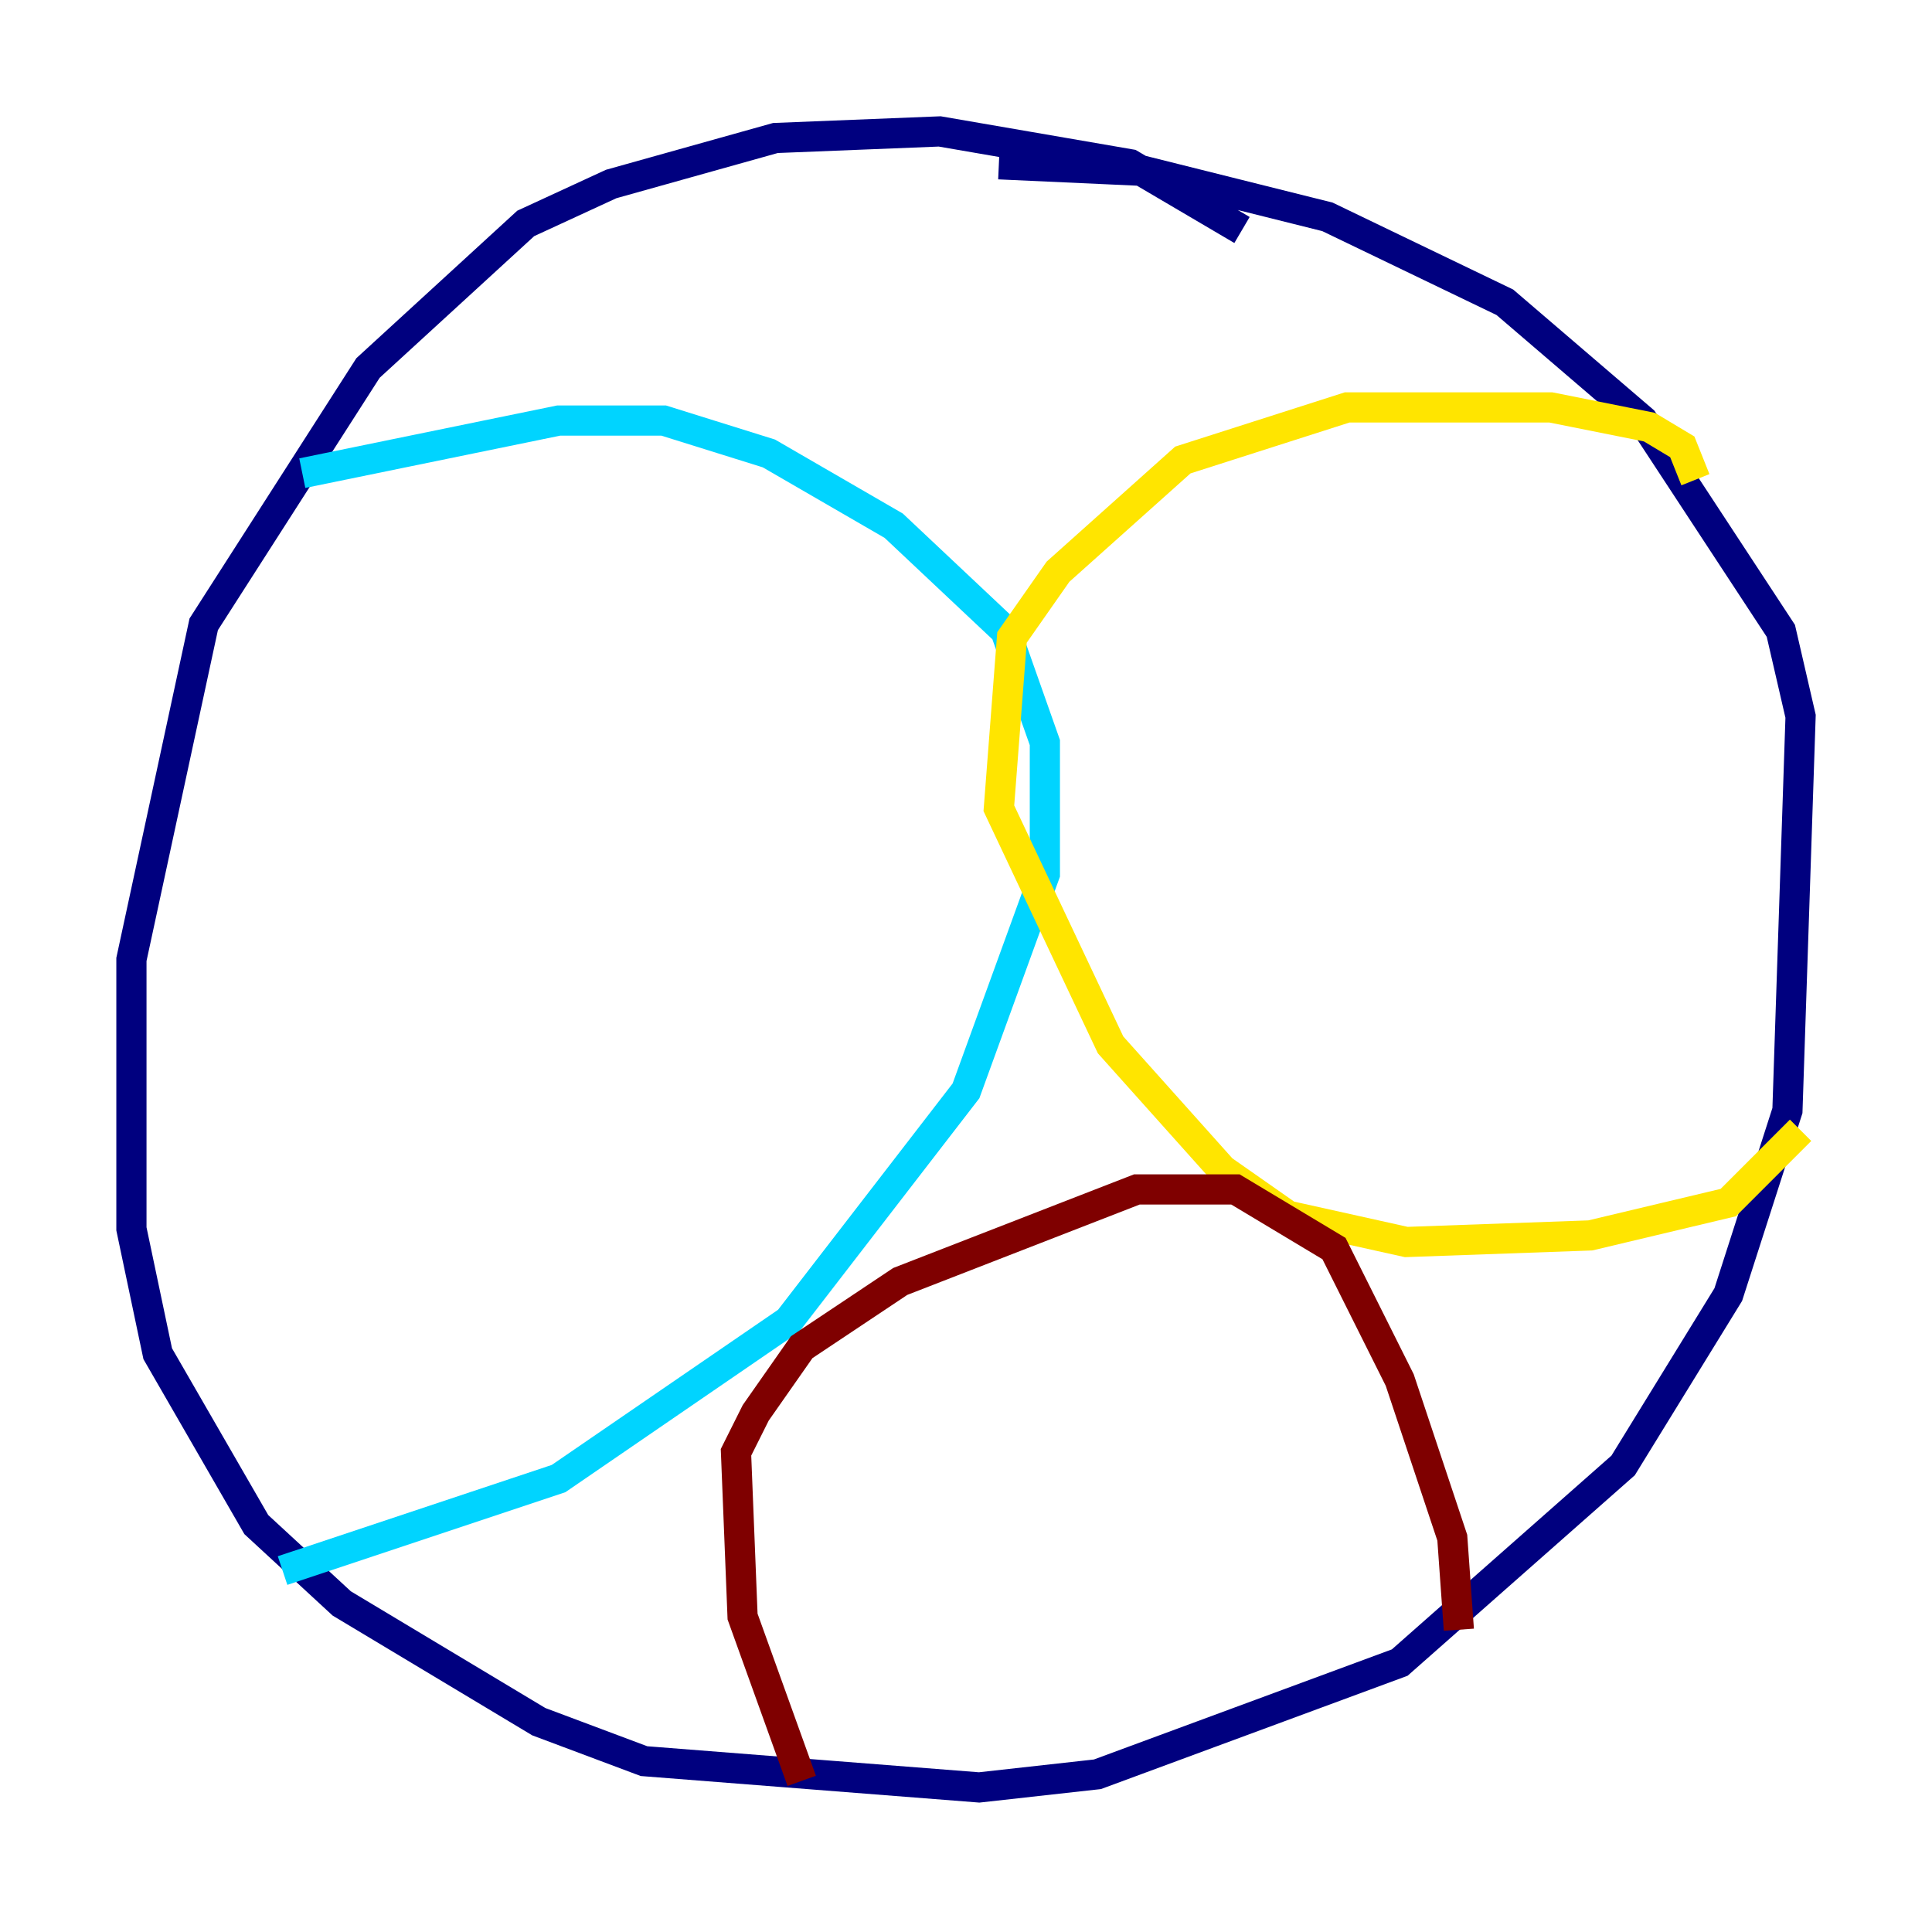 <?xml version="1.0" encoding="utf-8" ?>
<svg baseProfile="tiny" height="128" version="1.2" viewBox="0,0,128,128" width="128" xmlns="http://www.w3.org/2000/svg" xmlns:ev="http://www.w3.org/2001/xml-events" xmlns:xlink="http://www.w3.org/1999/xlink"><defs /><polyline fill="none" points="82.286,15.238 74.884,10.884 62.258,8.707 51.374,9.143 40.49,12.191 34.83,14.803 24.381,24.381 13.497,41.361 8.707,63.565 8.707,81.415 10.449,89.687 16.98,101.007 22.64,106.231 35.701,114.068 42.667,116.68 64.871,118.422 72.707,117.551 92.735,110.15 107.537,97.088 114.503,85.769 118.422,73.578 119.293,47.456 117.986,41.796 108.844,27.864 99.701,20.027 87.946,14.367 75.755,11.32 66.177,10.884" stroke="#00007f" stroke-width="2" /><polyline fill="none" points="20.027,31.347 37.007,27.864 43.973,27.864 50.939,30.041 59.211,34.83 66.612,41.796 69.225,49.197 69.225,57.905 64.0,72.272 52.245,87.51 37.007,97.959 18.721,104.054" stroke="#00d4ff" stroke-width="2" /><polyline fill="none" points="112.326,31.782 111.456,29.605 109.279,28.299 102.748,26.993 89.252,26.993 78.367,30.476 70.095,37.878 67.048,42.231 66.177,53.551 73.578,69.225 80.98,77.497 85.333,80.544 93.17,82.286 105.361,81.85 114.503,79.674 119.293,74.884" stroke="#ffe500" stroke-width="2" /><polyline fill="none" points="53.116,117.986 49.197,107.102 48.762,96.218 50.068,93.605 53.116,89.252 59.646,84.898 75.32,78.803 81.85,78.803 88.381,82.721 92.735,91.429 96.218,101.878 96.653,107.973" stroke="#7f0000" stroke-width="2" /></svg>